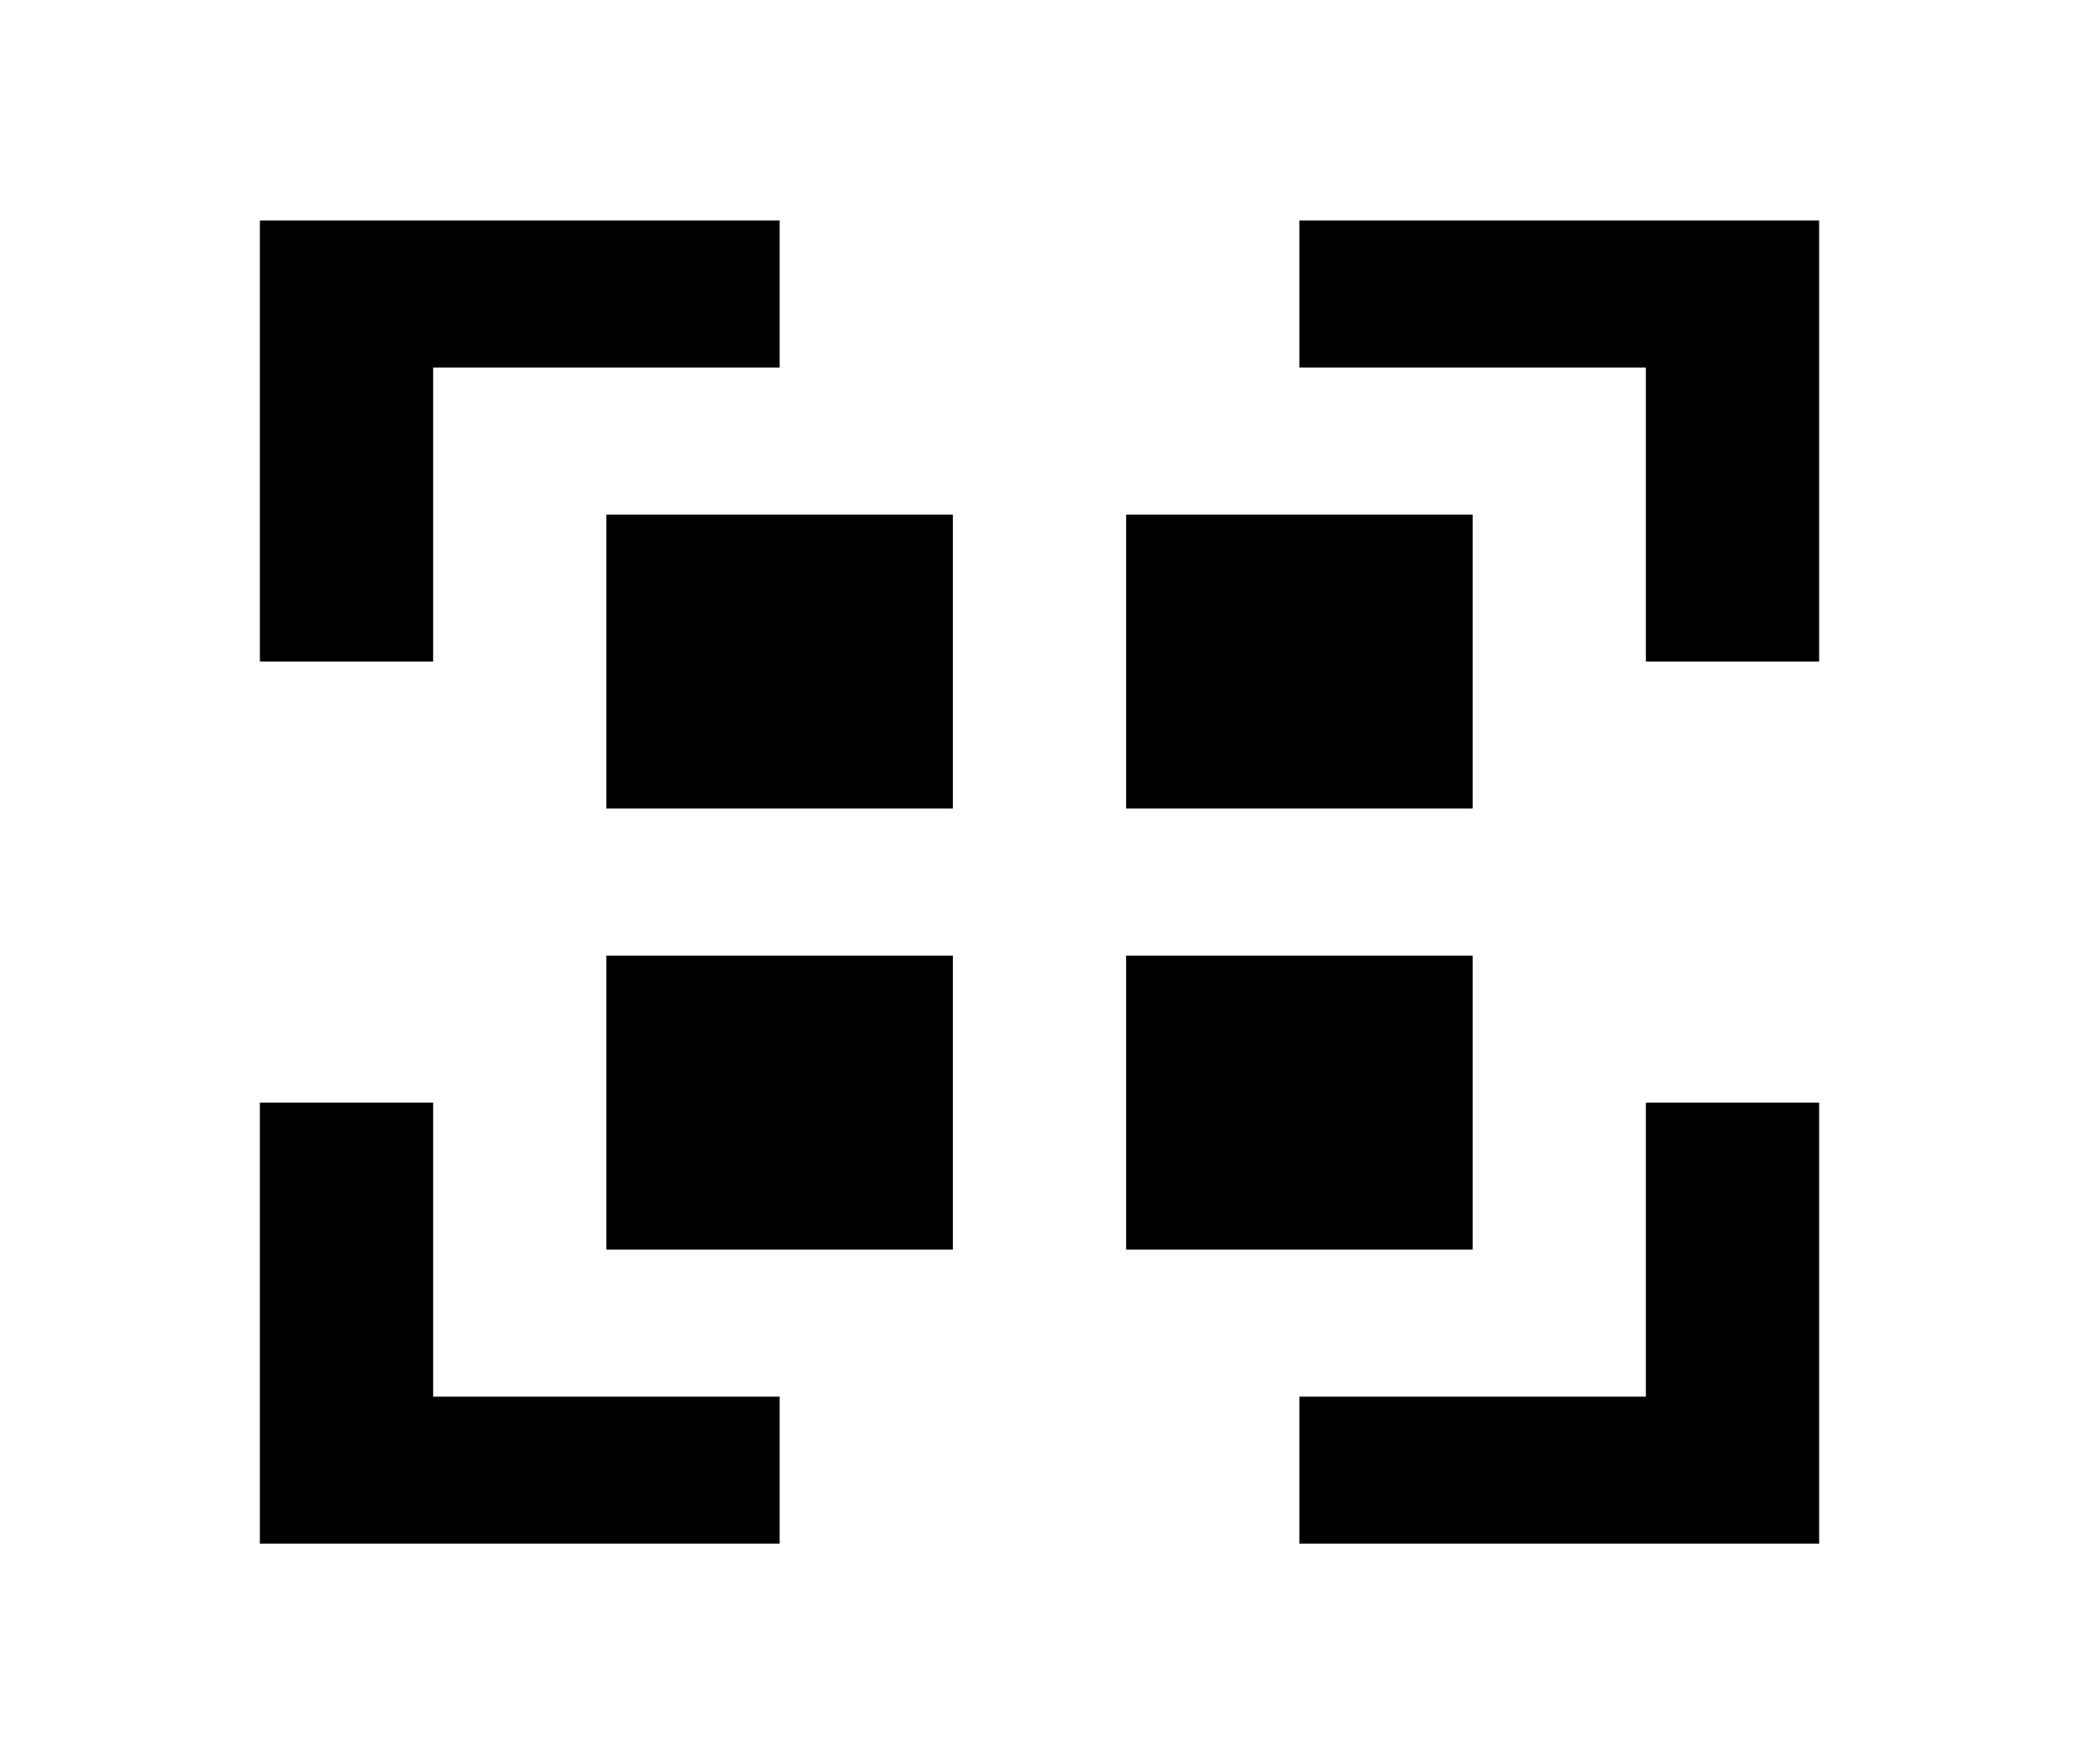 <svg width="33" height="28" viewBox="0 0 33 28" fill="none" xmlns="http://www.w3.org/2000/svg">
<path fill-rule="evenodd" clip-rule="evenodd" d="M12.375 3.5H4.125V10.5H6.875V5.833H12.375V3.5ZM4.125 24.5V17.5H6.875V22.167H12.375V24.5H4.125ZM20.625 3.5V5.833H26.125V10.5H28.875V3.5H20.625ZM26.125 17.5H28.875V24.5H20.625V22.167H26.125V17.5ZM9.625 8.167H15.125V12.833H9.625V8.167ZM9.625 15.167H15.125V19.833H9.625V15.167ZM23.375 8.167H17.875V12.833H23.375V8.167ZM17.875 15.167H23.375V19.833H17.875V15.167Z" fill="black"/>
</svg>

